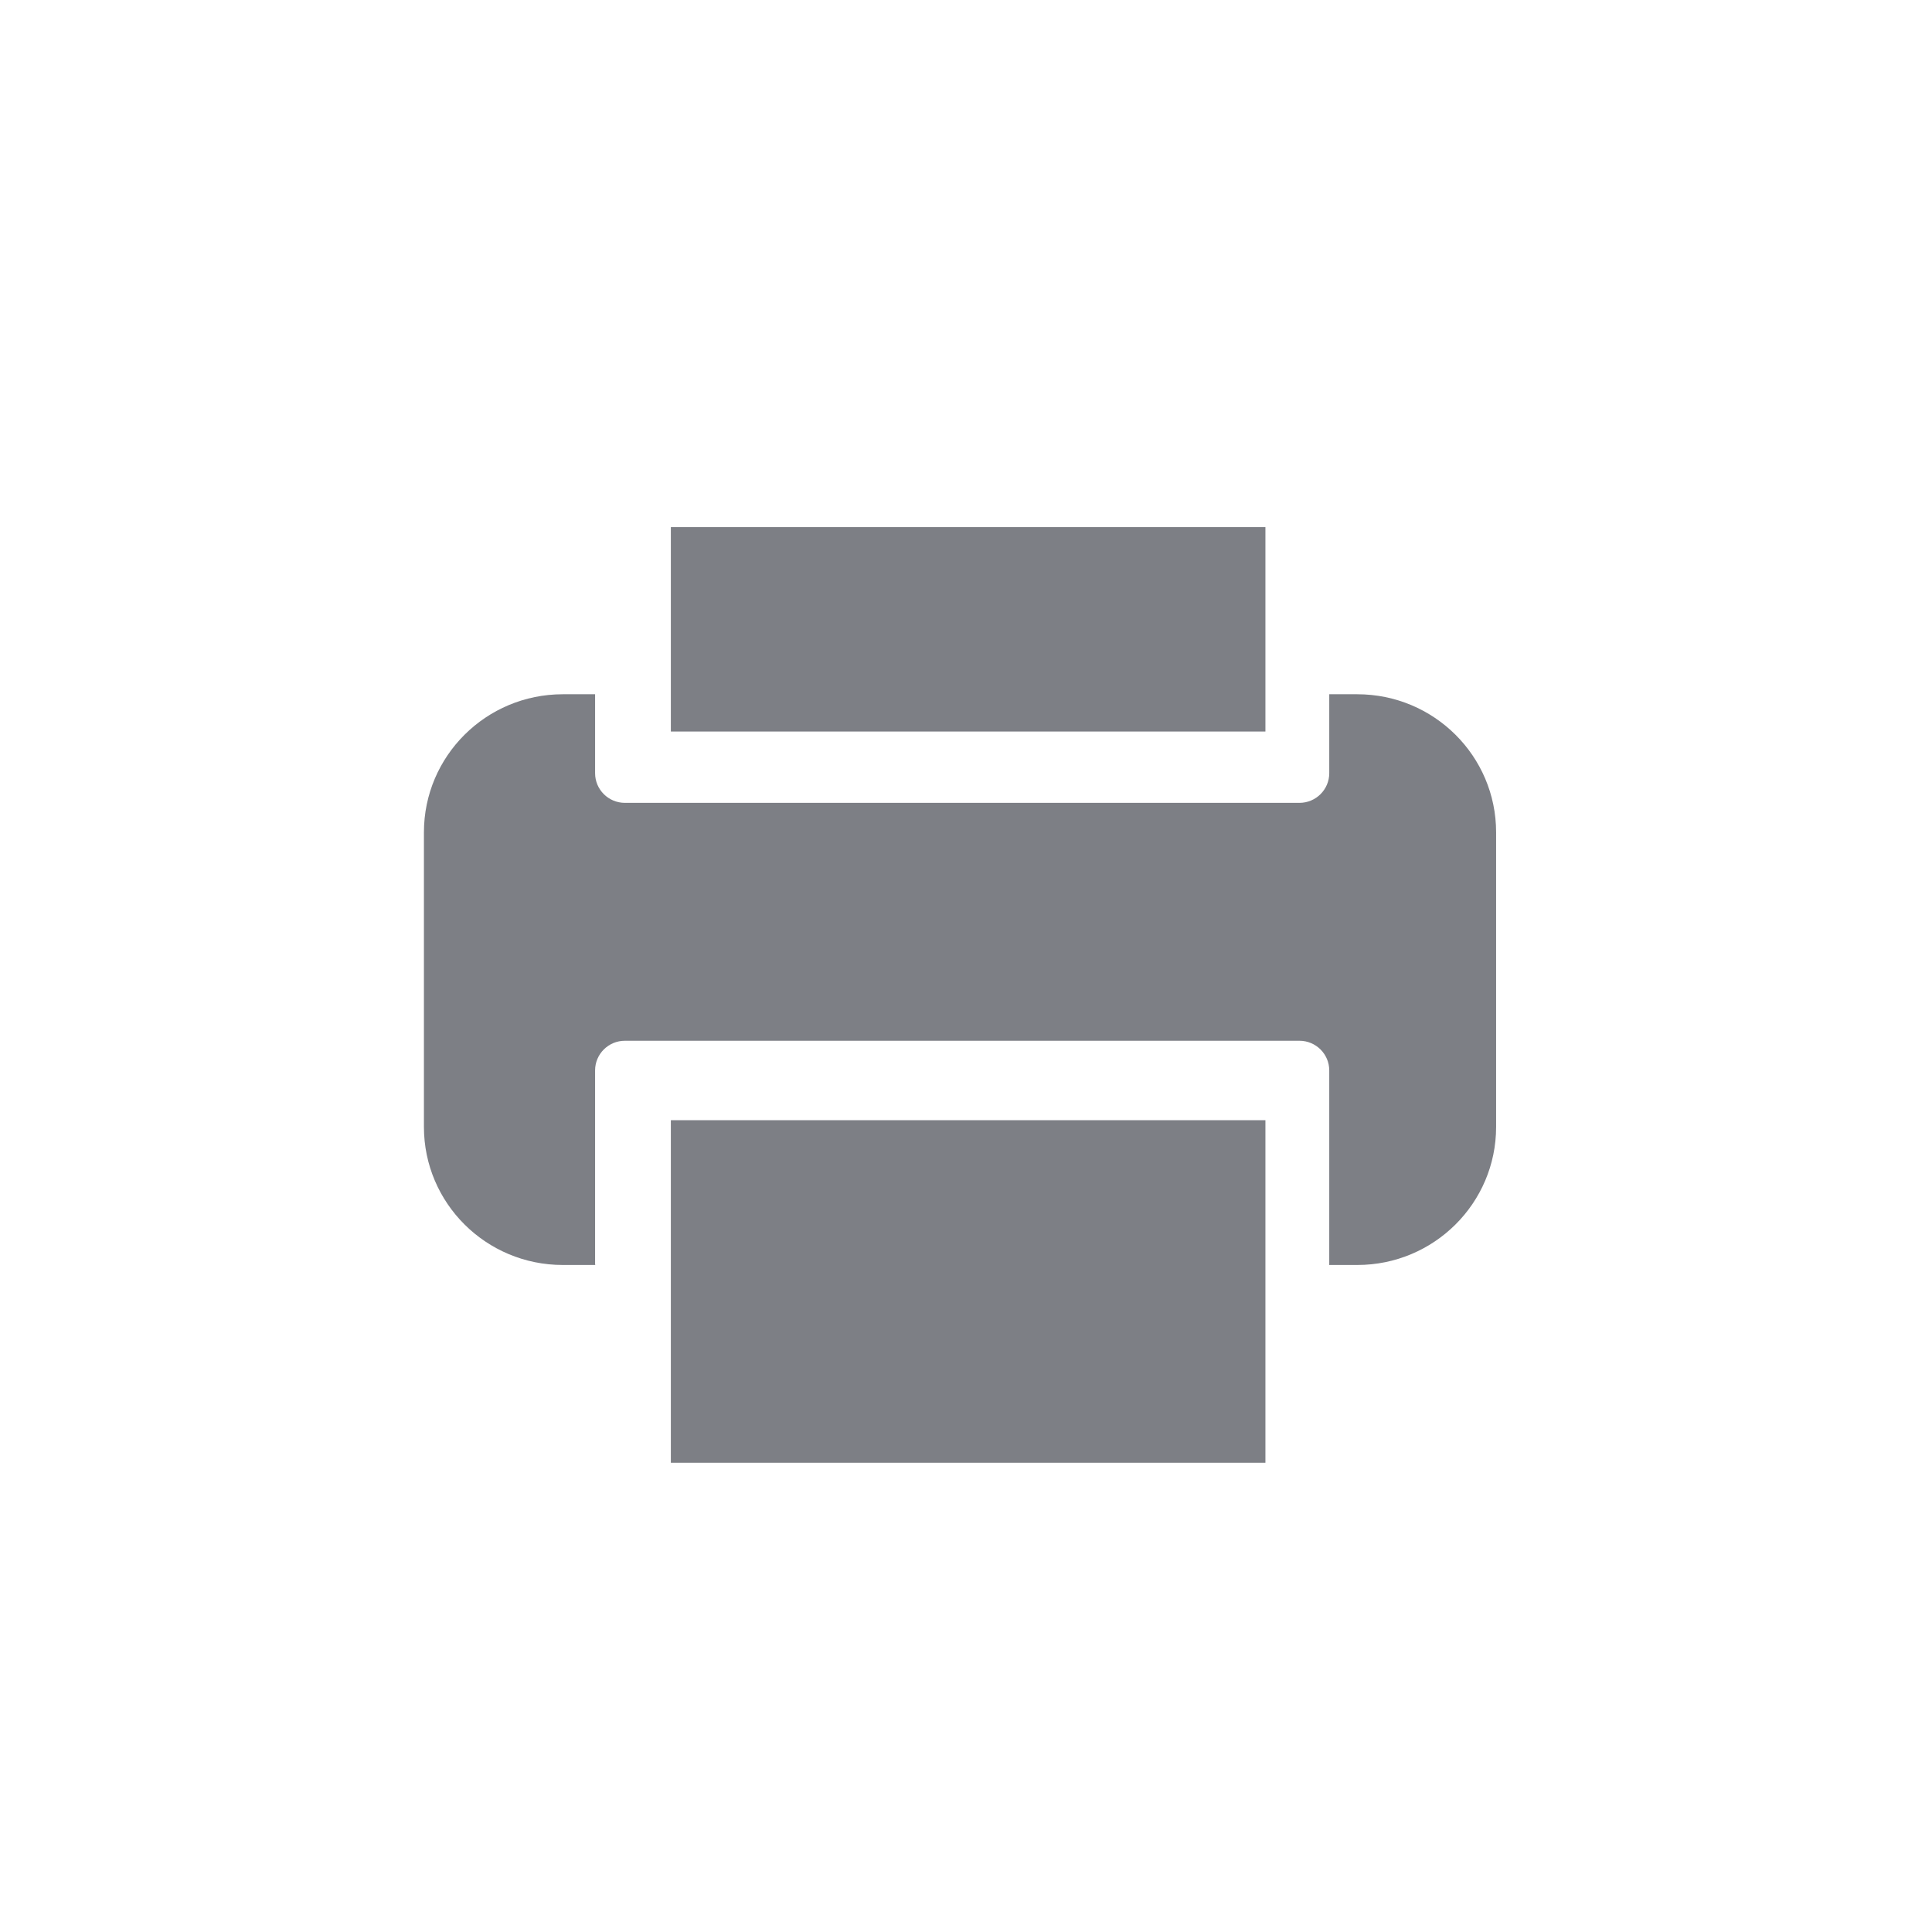 <svg xmlns="http://www.w3.org/2000/svg" viewBox="0 0 52 52" enable-background="new 0 0 52 52"><path fill="#7D7F85" d="M36.531 34.047h-.759l.005-.023v-5.213c0-.441-.36-.799-.803-.799h-18.154c-.444 0-.803.358-.803.799v5.213l.005.023h-.875c-2.064 0-3.737-1.664-3.737-3.717v-7.927c0-2.053 1.673-3.717 3.737-3.717h.87v2.124c0 .441.359.799.803.799h18.154c.444 0 .803-.358.803-.799v-2.124h.754c2.064 0 3.737 1.664 3.737 3.717v7.927c0 2.053-1.673 3.717-3.737 3.717zm-18.475-19.86h16.003v5.502h-16.003v-5.502zm16.003 25.183h-16.003v-9.219h16.003v9.219z"/></svg>